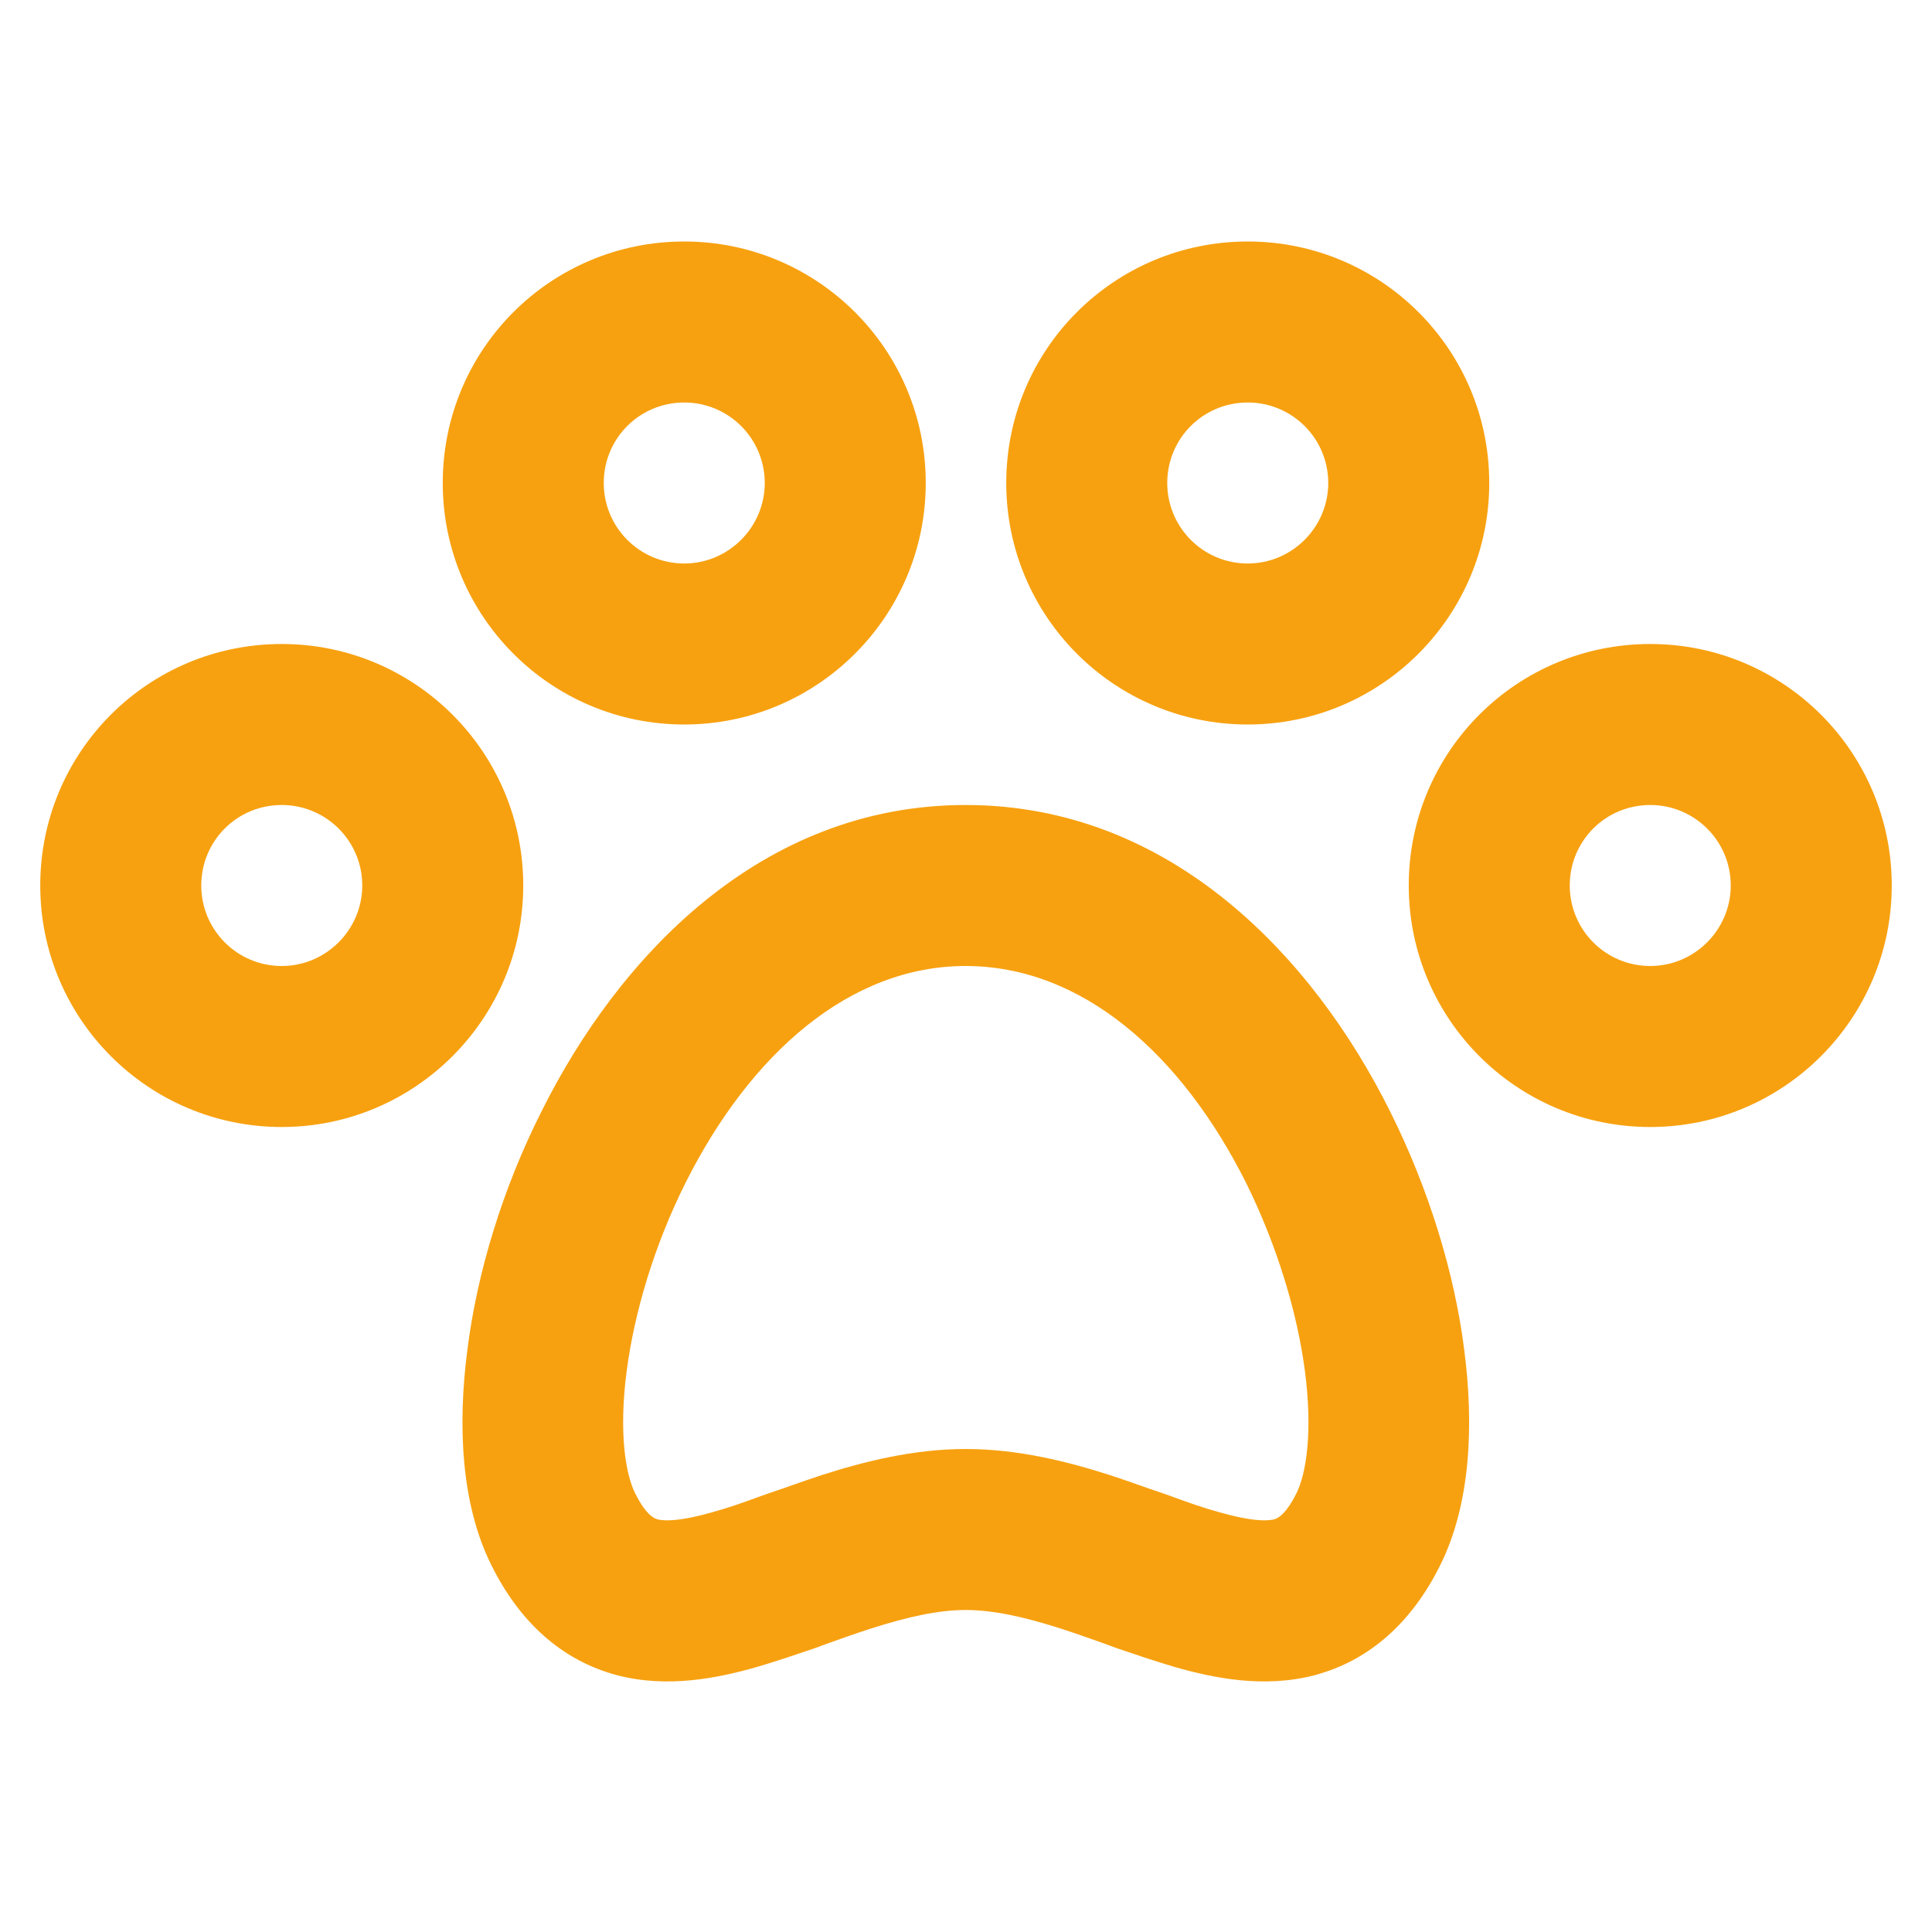 <svg width="48" height="48" viewBox="0 0 48 48" fill="none" xmlns="http://www.w3.org/2000/svg" xmlns:xlink="http://www.w3.org/1999/xlink">
	<desc>
			Created with Pixso.
	</desc>
	<defs/>
	<rect id="zoo-store-paw" width="48" height="48" fill="#FFFFFF" fill-opacity="0"/>
	<path id="shape" d="M11 12C11 8.68 13.68 6 17 6C20.31 6 23 8.68 23 12C23 15.31 20.31 18 17 18C13.68 18 11 15.31 11 12ZM25 12C25 8.68 27.68 6 31 6C34.31 6 37 8.68 37 12C37 15.31 34.31 18 31 18C27.68 18 25 15.31 25 12ZM17 10C15.89 10 15 10.89 15 12C15 13.1 15.89 14 17 14C18.1 14 19 13.1 19 12C19 10.89 18.1 10 17 10ZM31 10C29.89 10 29 10.89 29 12C29 13.1 29.89 14 31 14C32.1 14 33 13.1 33 12C33 10.89 32.1 10 31 10ZM7 16C3.68 16 1 18.68 1 22C1 25.31 3.68 28 7 28C10.31 28 13 25.31 13 22C13 18.68 10.31 16 7 16ZM35 22C35 18.68 37.68 16 41 16C44.31 16 47 18.68 47 22C47 25.31 44.31 28 41 28C37.68 28 35 25.31 35 22ZM5 22C5 20.89 5.89 20 7 20C8.1 20 9 20.89 9 22C9 23.1 8.1 24 7 24C5.89 24 5 23.1 5 22ZM23.99 20C18.88 20 15.35 23.81 13.46 27.6C12.48 29.54 11.85 31.63 11.61 33.55C11.37 35.4 11.45 37.37 12.21 38.89C12.9 40.28 13.94 41.25 15.33 41.62C16.59 41.95 17.84 41.69 18.79 41.42C19.3 41.27 19.8 41.1 20.27 40.94L20.51 40.85C20.9 40.71 21.27 40.58 21.64 40.46C22.55 40.17 23.31 40 23.99 40C24.68 40 25.44 40.17 26.35 40.46C26.72 40.58 27.09 40.71 27.48 40.85L27.72 40.94C28.19 41.1 28.69 41.27 29.2 41.42C30.15 41.69 31.4 41.95 32.66 41.62C34.05 41.25 35.09 40.28 35.78 38.89C36.54 37.37 36.62 35.4 36.38 33.55C36.14 31.63 35.5 29.54 34.53 27.6C32.64 23.81 29.11 20 23.99 20ZM41 20C39.89 20 39 20.89 39 22C39 23.1 39.89 24 41 24C42.1 24 43 23.1 43 22C43 20.89 42.1 20 41 20ZM15.78 37.1C15.54 36.62 15.37 35.59 15.57 34.06C15.76 32.61 16.25 30.95 17.03 29.39C18.64 26.18 21.11 24 23.99 24C26.88 24 29.35 26.18 30.96 29.39C31.73 30.95 32.23 32.61 32.42 34.06C32.62 35.59 32.45 36.62 32.21 37.1C31.92 37.68 31.71 37.73 31.65 37.75L31.65 37.75C31.47 37.79 31.09 37.8 30.29 37.57C29.92 37.47 29.52 37.33 29.06 37.16L28.83 37.08C28.44 36.95 28.01 36.79 27.58 36.65C26.55 36.32 25.31 36 23.99 36C22.68 36 21.44 36.32 20.41 36.65C19.98 36.79 19.55 36.95 19.16 37.08L18.93 37.16C18.47 37.33 18.07 37.47 17.7 37.57C16.9 37.8 16.52 37.79 16.34 37.75L16.34 37.75C16.28 37.73 16.07 37.68 15.78 37.1Z" fill="#F7A110" fill-opacity="1" fill-rule="evenodd"/>
</svg>
